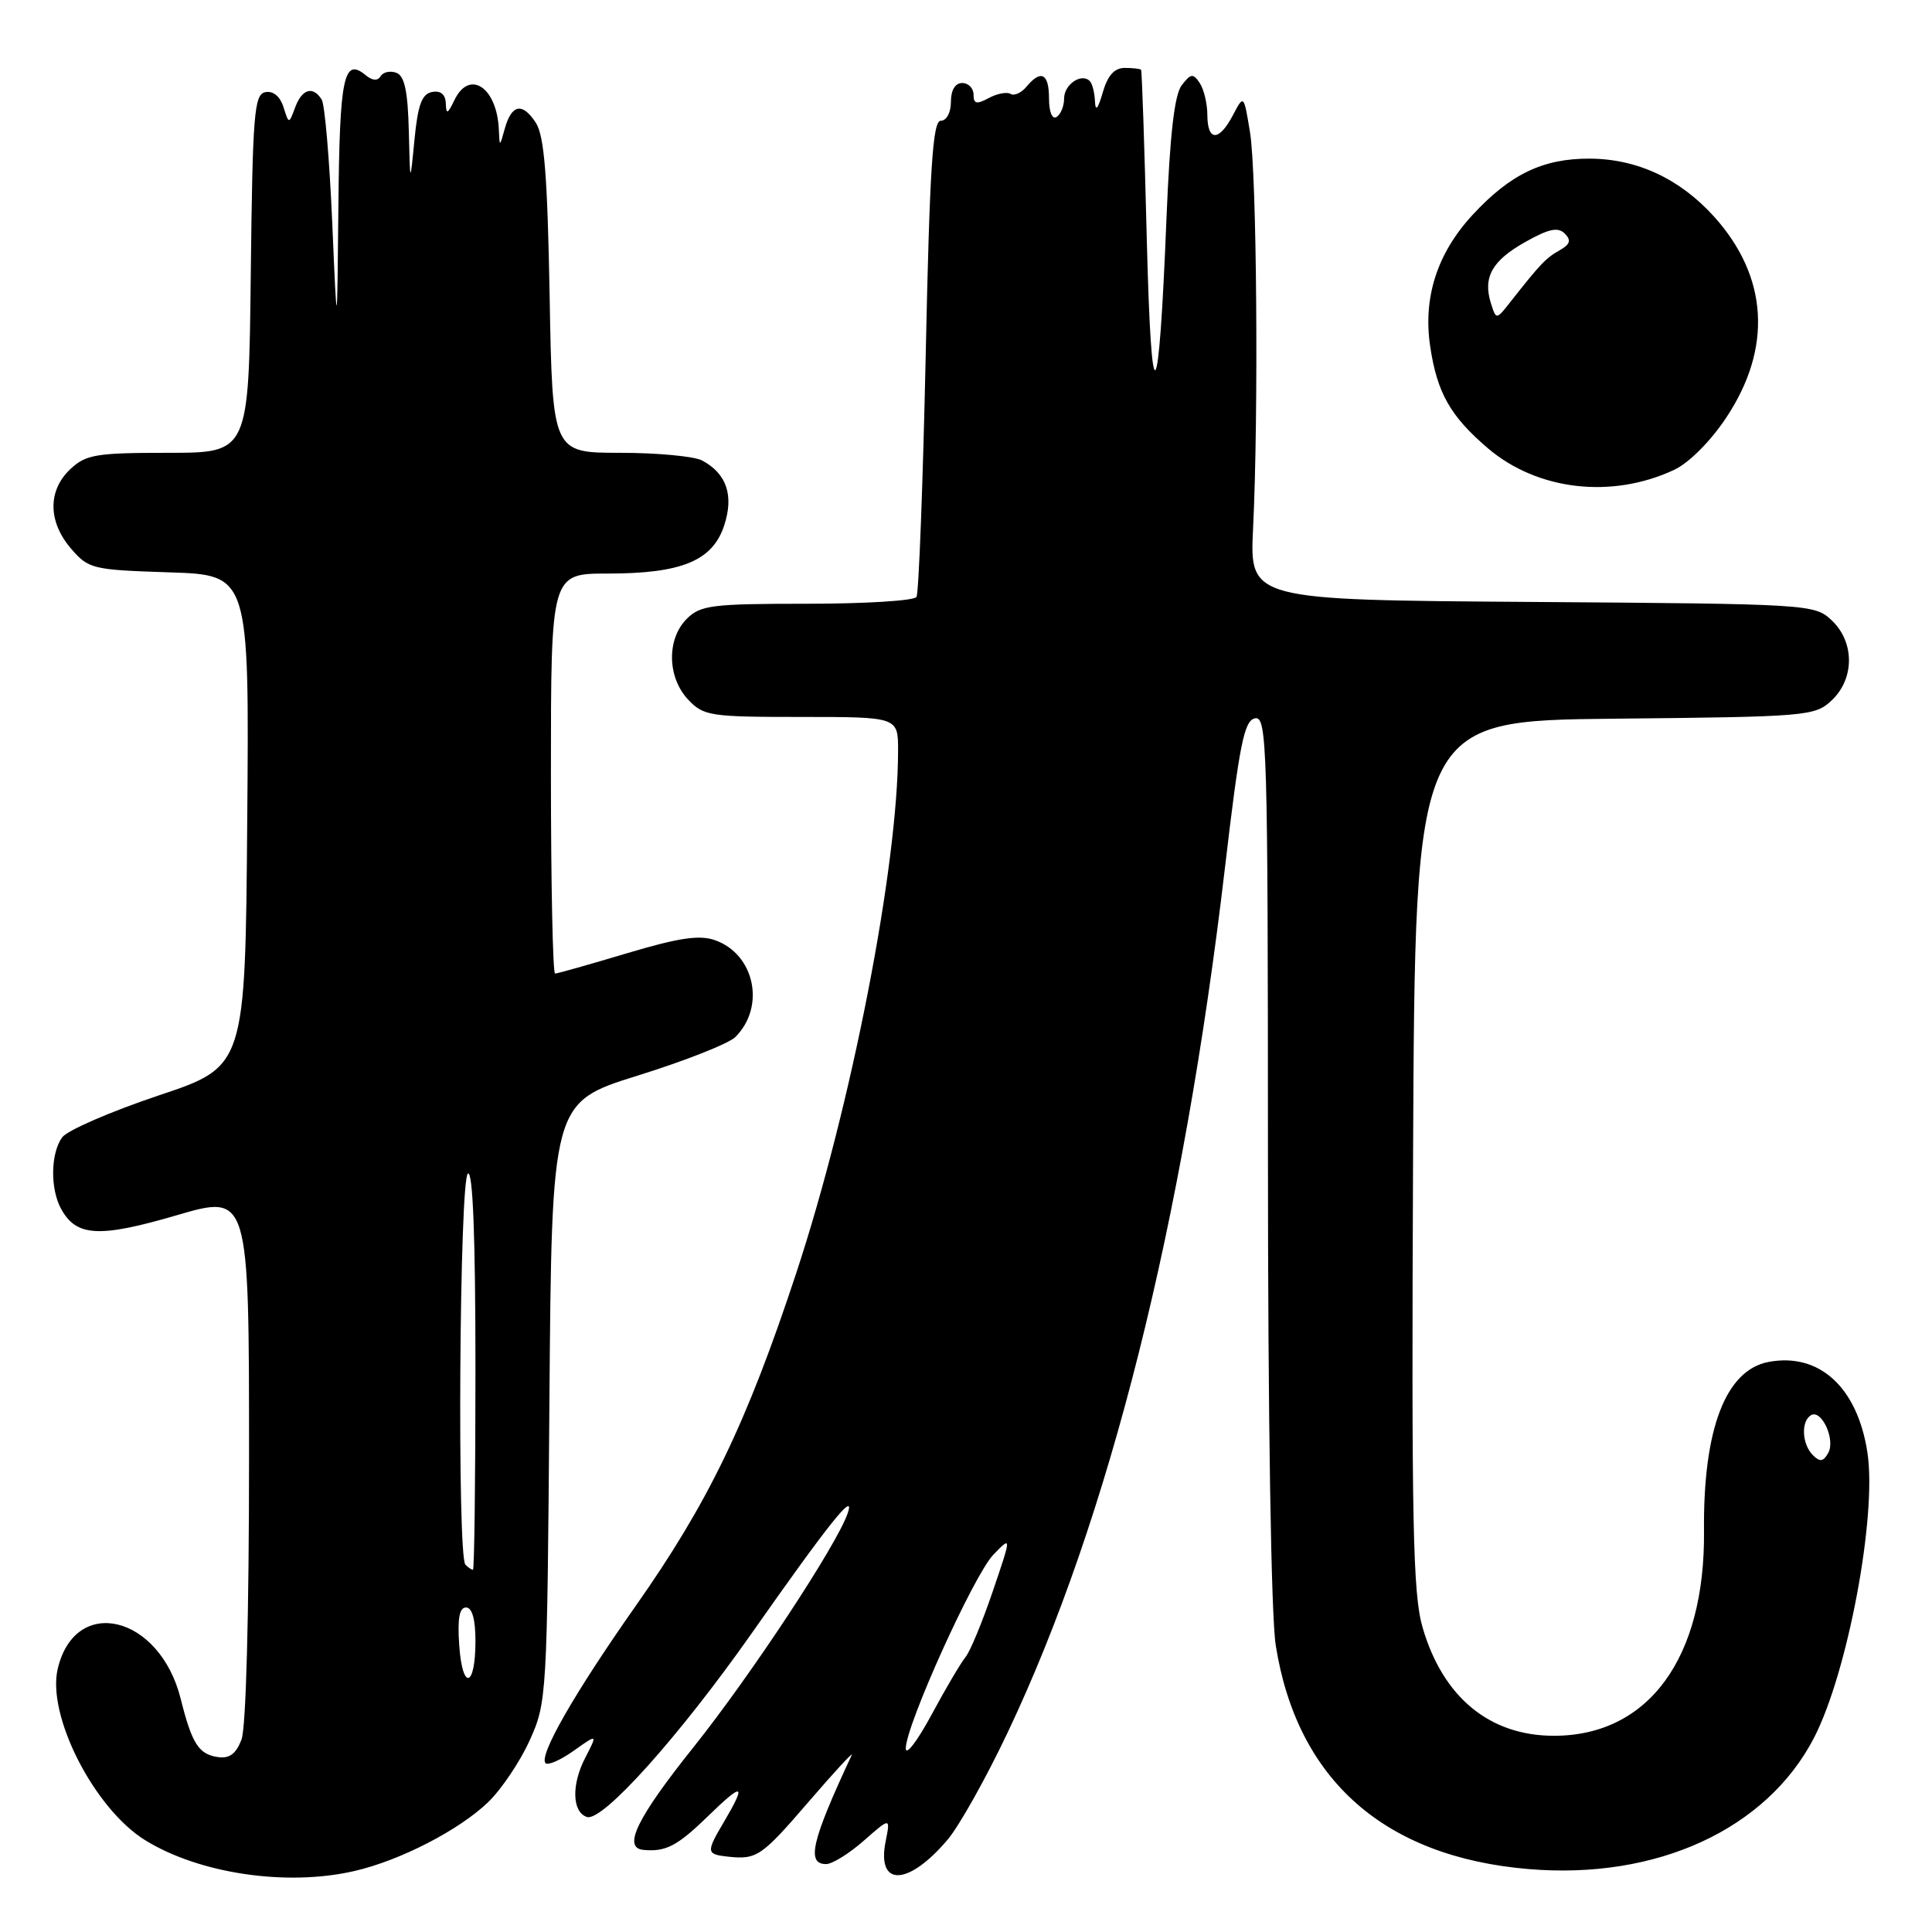 <?xml version="1.0" encoding="UTF-8" standalone="no"?>
<!DOCTYPE svg PUBLIC "-//W3C//DTD SVG 1.1//EN" "http://www.w3.org/Graphics/SVG/1.1/DTD/svg11.dtd" >
<svg xmlns="http://www.w3.org/2000/svg" xmlns:xlink="http://www.w3.org/1999/xlink" version="1.1" viewBox="0 0 256 256">
 <g >
 <path fill="currentColor"
d=" M 46.96 247.92 C 53.02 246.53 60.83 242.50 64.68 238.80 C 66.43 237.11 68.91 233.43 70.18 230.62 C 72.46 225.58 72.50 224.85 72.80 185.79 C 73.11 146.08 73.11 146.08 84.50 142.52 C 90.77 140.57 96.59 138.27 97.44 137.41 C 101.47 133.39 100.00 126.43 94.74 124.58 C 92.68 123.85 89.95 124.26 83.08 126.31 C 78.14 127.79 73.86 129.00 73.55 129.00 C 73.25 129.00 73.00 117.08 73.00 102.50 C 73.00 76.00 73.00 76.00 80.53 76.00 C 90.32 76.00 94.41 74.31 95.95 69.65 C 97.27 65.66 96.29 62.76 93.04 61.02 C 91.99 60.46 87.10 60.00 82.17 60.00 C 73.20 60.00 73.20 60.00 72.83 39.25 C 72.54 23.18 72.12 17.99 70.99 16.25 C 69.21 13.53 67.79 13.81 66.88 17.07 C 66.20 19.50 66.20 19.50 66.10 17.18 C 65.86 11.57 62.21 9.13 60.22 13.25 C 59.31 15.14 59.12 15.21 59.07 13.68 C 59.02 12.50 58.38 11.97 57.25 12.19 C 55.90 12.44 55.37 13.88 54.92 18.51 C 54.34 24.50 54.34 24.50 54.17 17.36 C 54.04 12.11 53.61 10.06 52.53 9.65 C 51.72 9.34 50.78 9.54 50.44 10.09 C 50.04 10.75 49.35 10.70 48.45 9.96 C 45.54 7.55 45.00 10.15 44.84 27.31 C 44.67 44.50 44.67 44.50 44.02 29.45 C 43.66 21.18 43.04 13.87 42.63 13.20 C 41.48 11.35 40.02 11.77 39.11 14.23 C 38.28 16.47 38.28 16.47 37.56 14.18 C 37.11 12.77 36.19 12.01 35.16 12.21 C 33.68 12.49 33.47 15.05 33.23 36.26 C 32.96 60.00 32.96 60.00 22.30 60.00 C 12.72 60.00 11.39 60.22 9.31 62.17 C 6.31 65.00 6.35 69.13 9.41 72.69 C 11.73 75.39 12.24 75.51 22.43 75.84 C 33.03 76.18 33.03 76.18 32.76 108.75 C 32.50 141.32 32.50 141.32 21.00 145.16 C 14.68 147.28 8.94 149.77 8.25 150.69 C 6.72 152.76 6.63 157.44 8.06 160.11 C 10.07 163.87 13.08 164.05 23.37 161.04 C 33.00 158.22 33.00 158.22 33.00 193.04 C 33.00 213.88 32.60 228.93 32.00 230.50 C 31.27 232.41 30.40 233.05 28.85 232.82 C 26.32 232.44 25.43 231.04 23.94 225.09 C 21.17 214.02 9.98 211.29 7.65 221.12 C 6.18 227.31 12.48 239.66 19.24 243.84 C 26.43 248.28 38.00 249.99 46.96 247.92 Z  M 125.56 243.77 C 127.09 241.97 130.69 235.55 133.55 229.50 C 146.96 201.21 156.78 162.09 162.31 115.00 C 164.24 98.55 164.86 95.46 166.30 95.18 C 167.89 94.88 168.00 98.79 168.01 153.18 C 168.01 188.22 168.43 214.09 169.04 218.00 C 171.86 235.82 183.41 246.05 202.53 247.66 C 219.53 249.10 234.09 242.40 240.37 230.26 C 244.82 221.64 248.71 200.92 247.45 192.52 C 246.15 183.86 241.09 179.20 234.36 180.46 C 228.66 181.53 225.66 189.36 225.79 202.88 C 225.95 219.73 218.42 230.00 205.90 230.00 C 197.38 230.00 191.19 224.90 188.50 215.65 C 187.21 211.20 187.02 201.91 187.24 152.97 C 187.50 95.50 187.50 95.50 213.95 95.23 C 239.49 94.98 240.49 94.89 242.70 92.81 C 245.76 89.94 245.76 85.06 242.70 82.19 C 240.44 80.06 239.78 80.02 202.99 79.76 C 165.58 79.50 165.58 79.50 166.04 70.00 C 166.78 54.81 166.53 22.95 165.63 17.51 C 164.81 12.52 164.81 12.52 163.37 15.26 C 161.53 18.77 160.00 18.77 159.98 15.25 C 159.98 13.74 159.52 11.82 158.97 11.00 C 158.09 9.69 157.79 9.73 156.58 11.30 C 155.62 12.56 155.02 17.83 154.57 28.80 C 153.53 54.83 152.56 55.82 151.95 31.50 C 151.65 19.40 151.31 9.39 151.20 9.25 C 151.09 9.11 150.11 9.00 149.03 9.00 C 147.66 9.00 146.77 10.00 146.12 12.25 C 145.48 14.47 145.15 14.84 145.09 13.42 C 145.04 12.27 144.73 11.06 144.40 10.74 C 143.30 9.63 141.00 11.19 141.00 13.05 C 141.00 14.06 140.55 15.16 140.00 15.50 C 139.42 15.86 139.00 14.84 139.00 13.06 C 139.00 9.72 137.94 9.17 136.01 11.49 C 135.33 12.31 134.38 12.74 133.91 12.44 C 133.43 12.15 132.13 12.39 131.02 12.99 C 129.40 13.86 129.00 13.77 129.00 12.54 C 129.00 11.69 128.32 11.00 127.50 11.00 C 126.57 11.00 126.00 11.94 126.00 13.50 C 126.00 14.92 125.42 16.00 124.66 16.00 C 123.59 16.00 123.19 22.12 122.66 47.10 C 122.29 64.21 121.74 78.61 121.44 79.10 C 121.13 79.60 114.61 80.00 106.94 80.00 C 94.33 80.00 92.81 80.19 91.00 82.00 C 88.32 84.68 88.41 89.74 91.17 92.69 C 93.23 94.87 94.06 95.00 106.17 95.00 C 119.00 95.00 119.00 95.00 119.00 99.45 C 119.00 114.79 112.82 146.50 105.52 168.65 C 98.94 188.58 93.88 199.08 84.20 212.84 C 76.13 224.32 71.34 232.67 72.29 233.63 C 72.62 233.95 74.30 233.21 76.04 231.97 C 79.19 229.73 79.19 229.73 77.54 232.93 C 75.70 236.48 75.81 240.12 77.77 240.76 C 79.82 241.44 90.01 230.07 99.61 216.41 C 109.84 201.84 113.37 197.42 112.33 200.50 C 110.93 204.65 99.52 221.96 91.91 231.49 C 84.40 240.89 82.46 244.85 85.25 245.12 C 88.21 245.40 89.74 244.61 93.75 240.71 C 98.52 236.08 98.97 236.24 95.88 241.49 C 93.54 245.44 93.58 245.71 96.50 246.02 C 100.28 246.42 100.92 245.98 107.10 238.80 C 110.51 234.84 113.10 232.03 112.86 232.55 C 107.53 243.96 106.82 247.00 109.47 247.00 C 110.27 247.00 112.52 245.61 114.46 243.90 C 117.99 240.80 117.99 240.80 117.35 244.00 C 116.14 250.06 120.33 249.94 125.56 243.77 Z  M 221.85 62.25 C 223.80 61.33 226.67 58.46 228.74 55.33 C 234.87 46.11 234.29 36.66 227.13 28.71 C 222.60 23.69 216.94 21.05 210.65 21.02 C 204.45 20.99 200.09 23.09 195.10 28.50 C 190.42 33.58 188.54 39.44 189.51 45.92 C 190.43 52.06 192.17 55.13 197.12 59.37 C 203.68 64.99 213.58 66.14 221.85 62.25 Z  M 60.85 218.00 C 60.60 214.48 60.87 213.00 61.75 213.00 C 62.56 213.00 63.00 214.56 63.00 217.44 C 63.00 223.64 61.27 224.09 60.85 218.00 Z  M 61.67 207.33 C 60.56 206.23 60.88 156.19 62.00 155.50 C 62.66 155.09 63.00 163.99 63.00 181.44 C 63.00 196.05 62.85 208.00 62.67 208.00 C 62.48 208.00 62.03 207.70 61.67 207.33 Z  M 120.02 231.69 C 119.99 228.71 129.03 208.69 131.63 206.00 C 134.05 203.50 134.05 203.50 131.54 210.88 C 130.16 214.94 128.54 218.85 127.93 219.58 C 127.33 220.31 125.30 223.74 123.44 227.20 C 121.57 230.67 120.04 232.69 120.02 231.69 Z  M 240.21 192.81 C 238.77 191.37 238.62 188.35 239.95 187.53 C 241.35 186.67 243.24 190.76 242.25 192.52 C 241.60 193.69 241.15 193.75 240.21 192.81 Z  M 197.56 40.20 C 196.47 36.74 197.70 34.54 202.10 32.07 C 205.22 30.31 206.45 30.05 207.34 30.95 C 208.22 31.84 208.06 32.37 206.65 33.17 C 204.84 34.19 204.10 34.97 200.18 39.95 C 198.26 42.40 198.26 42.40 197.56 40.20 Z "/>
</g>
</svg>
